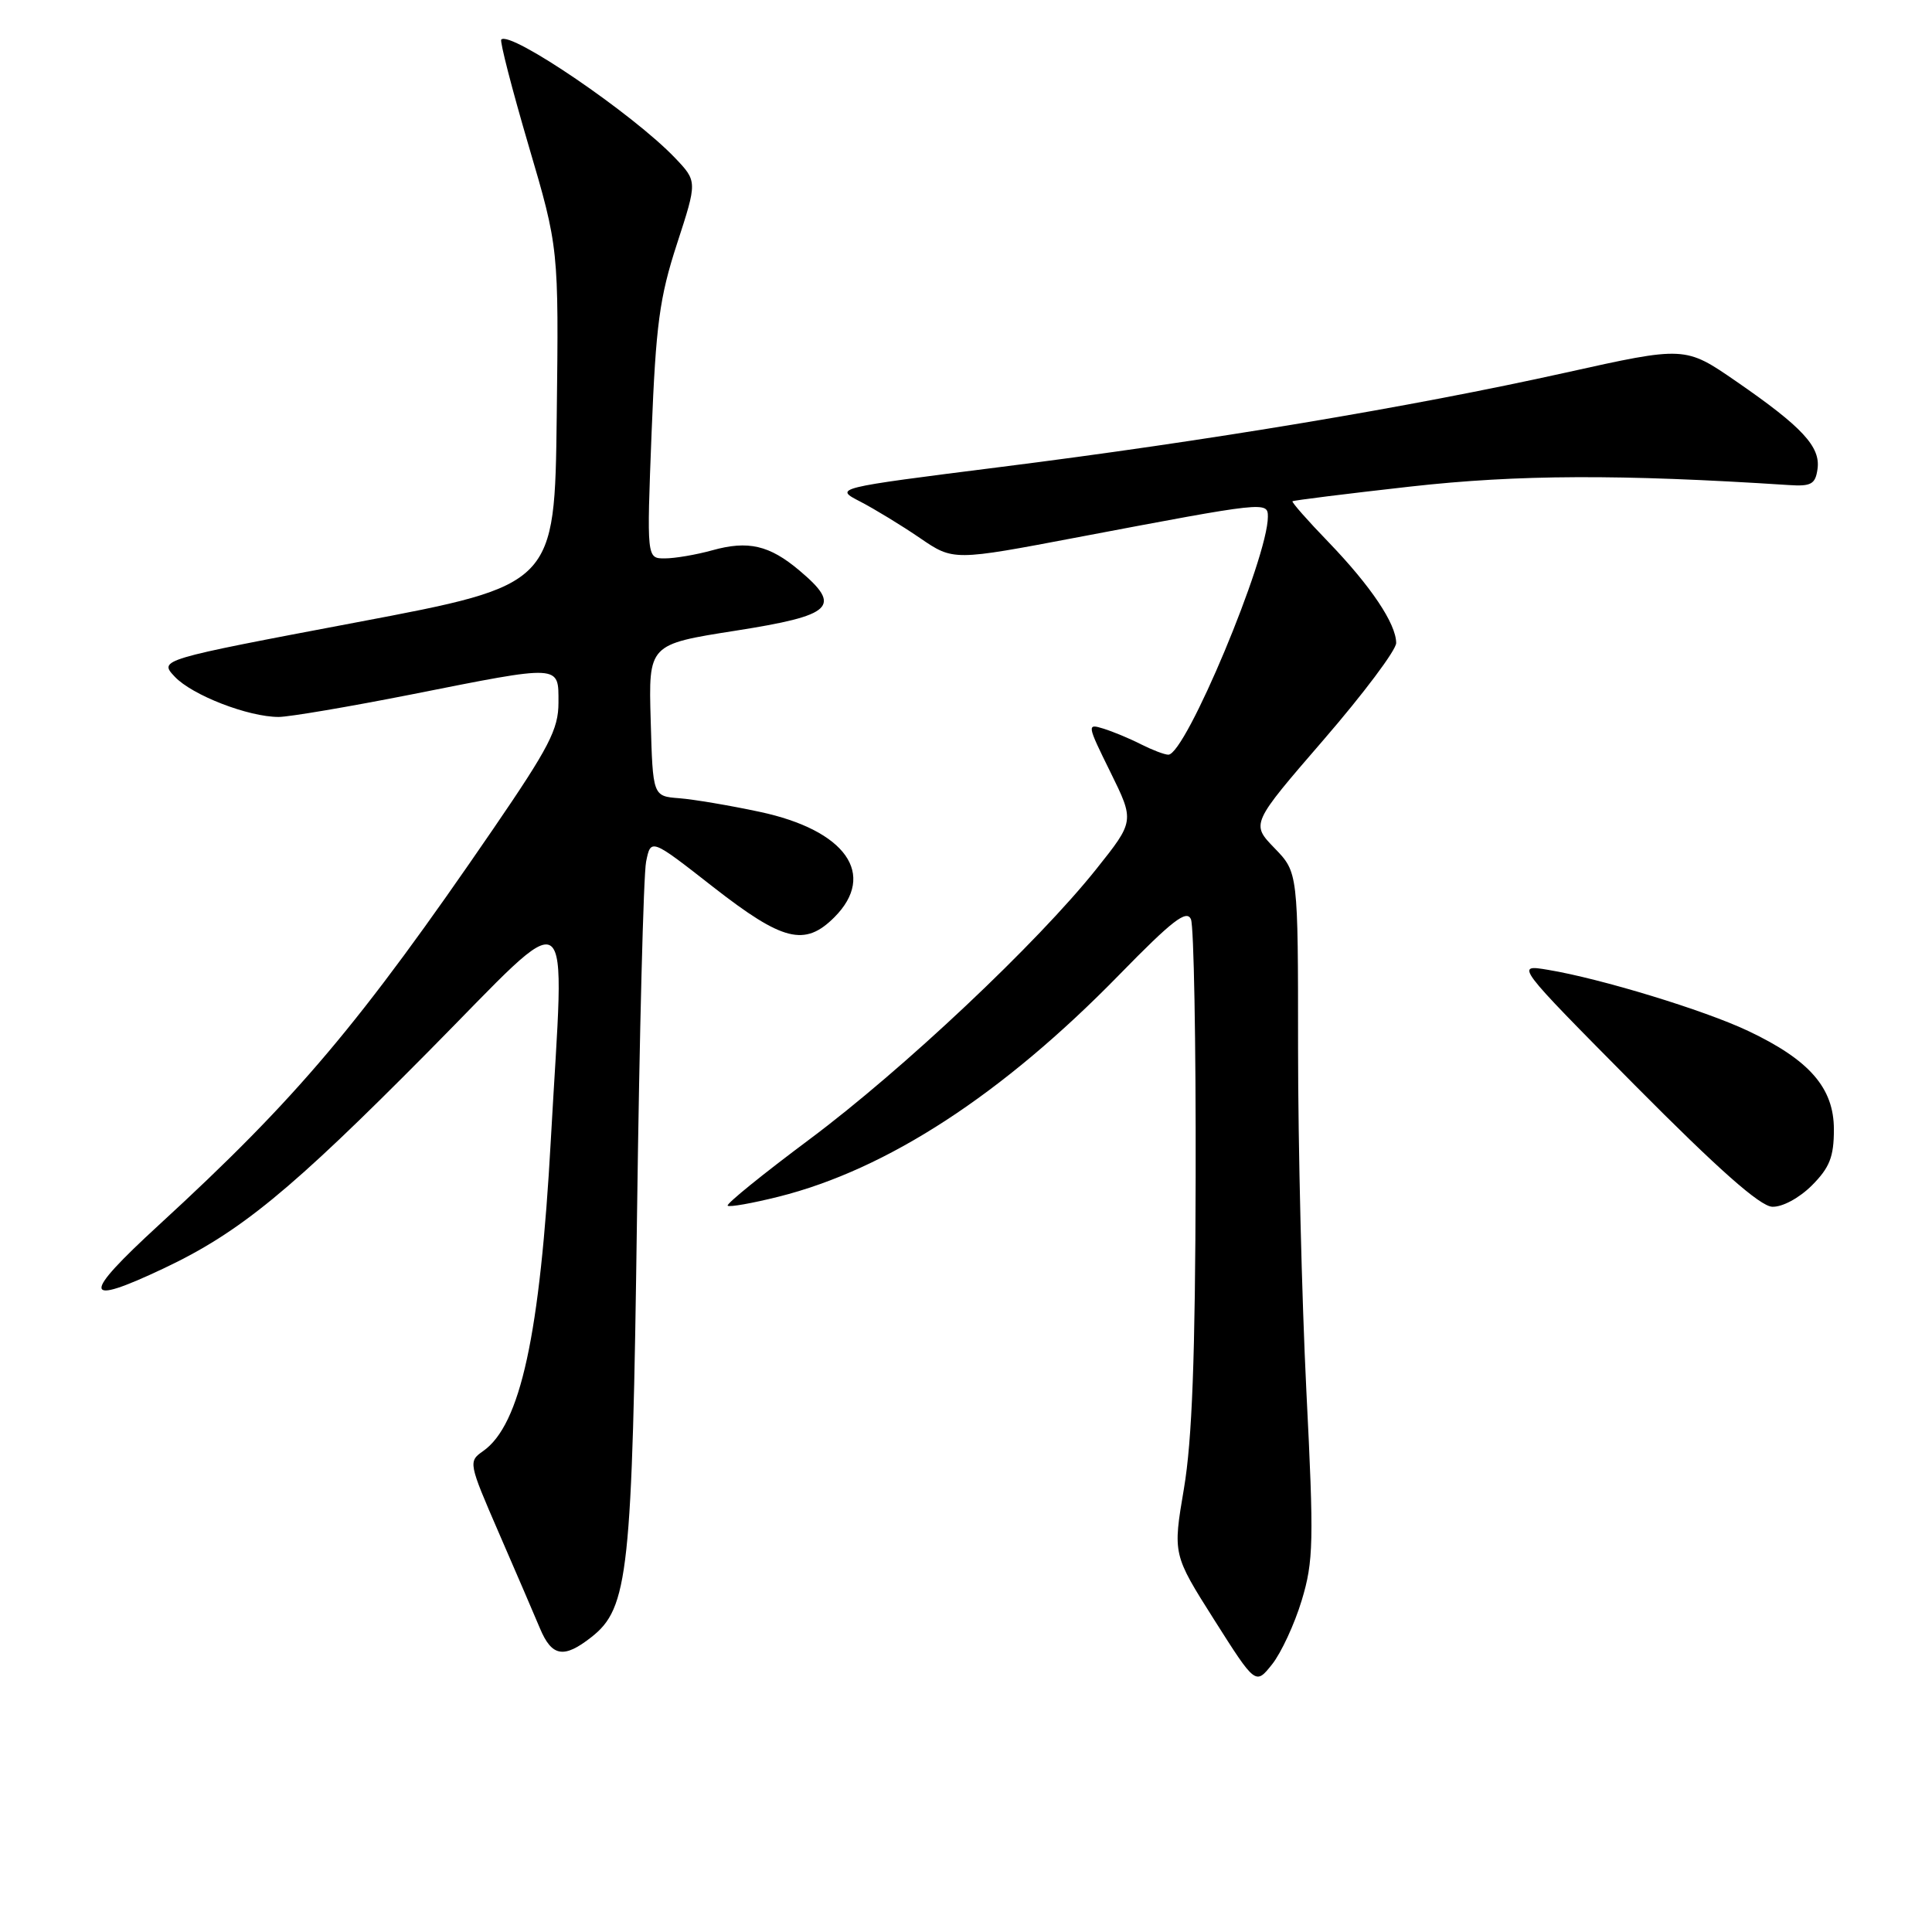 <?xml version="1.0" encoding="UTF-8" standalone="no"?>
<!DOCTYPE svg PUBLIC "-//W3C//DTD SVG 1.1//EN" "http://www.w3.org/Graphics/SVG/1.1/DTD/svg11.dtd" >
<svg xmlns="http://www.w3.org/2000/svg" xmlns:xlink="http://www.w3.org/1999/xlink" version="1.1" viewBox="0 0 256 256">
 <g >
 <path fill="currentColor"
d=" M 172.48 212.07 C 174.05 206.88 174.11 204.32 173.10 184.30 C 172.50 172.17 172.00 151.75 172.00 138.92 C 172.00 115.60 172.00 115.60 168.88 112.38 C 165.76 109.16 165.76 109.16 175.38 98.03 C 180.67 91.91 185.00 86.14 185.00 85.20 C 184.99 82.65 181.66 77.68 176.05 71.85 C 173.28 68.99 171.13 66.54 171.26 66.42 C 171.39 66.30 178.44 65.42 186.91 64.47 C 201.15 62.88 214.61 62.82 237.00 64.27 C 239.99 64.47 240.55 64.16 240.83 62.15 C 241.25 59.20 238.82 56.58 230.08 50.55 C 223.28 45.86 223.28 45.86 207.39 49.39 C 186.89 53.94 160.13 58.41 132.50 61.89 C 110.50 64.67 110.50 64.67 114.00 66.47 C 115.92 67.47 119.49 69.64 121.91 71.30 C 126.33 74.32 126.33 74.32 142.91 71.17 C 167.75 66.46 168.00 66.43 168.00 68.47 C 168.00 73.94 157.10 100.00 154.81 100.00 C 154.31 100.00 152.69 99.38 151.20 98.63 C 149.72 97.87 147.47 96.94 146.22 96.55 C 144.00 95.86 144.02 96.00 147.14 102.32 C 150.33 108.80 150.33 108.80 145.27 115.15 C 137.45 124.96 119.68 141.70 107.26 150.97 C 101.08 155.58 96.20 159.53 96.42 159.76 C 96.64 159.98 99.68 159.44 103.16 158.57 C 117.57 154.96 132.86 144.99 148.31 129.16 C 155.35 121.95 157.25 120.48 157.81 121.82 C 158.19 122.74 158.47 138.12 158.43 156.00 C 158.38 179.78 157.96 190.84 156.88 197.23 C 155.40 205.96 155.40 205.96 160.88 214.62 C 166.37 223.28 166.37 223.28 168.56 220.53 C 169.76 219.02 171.53 215.21 172.48 212.07 Z  M 78.36 216.93 C 83.28 213.07 83.77 208.46 84.41 160.90 C 84.73 136.92 85.27 115.90 85.61 114.19 C 86.24 111.07 86.24 111.07 94.51 117.54 C 103.73 124.73 106.63 125.46 110.55 121.55 C 116.22 115.87 112.07 110.00 100.65 107.57 C 96.72 106.73 91.92 105.92 90.00 105.77 C 86.50 105.50 86.50 105.50 86.22 95.44 C 85.93 85.38 85.93 85.38 97.47 83.57 C 110.41 81.54 111.63 80.39 105.92 75.59 C 101.95 72.24 99.13 71.59 94.37 72.92 C 92.24 73.51 89.42 73.99 88.09 73.99 C 85.69 74.00 85.69 74.00 86.34 57.31 C 86.91 43.01 87.39 39.42 89.70 32.32 C 92.40 24.03 92.40 24.03 89.45 20.93 C 83.91 15.12 67.63 4.03 66.42 5.24 C 66.21 5.46 67.83 11.76 70.03 19.25 C 74.04 32.86 74.04 32.86 73.77 55.18 C 73.50 77.50 73.50 77.50 47.27 82.46 C 21.05 87.42 21.05 87.42 23.15 89.66 C 25.46 92.12 32.90 95.00 36.93 95.00 C 38.34 94.99 46.25 93.65 54.50 92.02 C 74.49 88.05 74.00 88.02 74.00 93.11 C 74.00 96.63 72.76 99.02 65.34 109.86 C 47.64 135.70 39.37 145.50 21.05 162.32 C 10.73 171.80 10.88 173.18 21.71 168.06 C 31.76 163.31 38.49 157.79 56.75 139.35 C 76.56 119.35 74.81 118.10 72.99 151.00 C 71.56 176.89 68.97 188.81 64.01 192.28 C 62.04 193.66 62.08 193.84 66.09 203.09 C 68.34 208.27 70.79 213.96 71.54 215.75 C 73.12 219.53 74.71 219.80 78.36 216.93 Z  M 240.08 157.08 C 242.44 154.71 243.00 153.29 243.00 149.65 C 243.00 144.16 239.77 140.45 231.63 136.60 C 225.82 133.85 212.12 129.67 205.13 128.51 C 200.76 127.78 200.76 127.78 216.63 143.80 C 227.63 154.89 233.21 159.84 234.83 159.90 C 236.16 159.96 238.40 158.75 240.08 157.08 Z "/>
</g>
</svg>